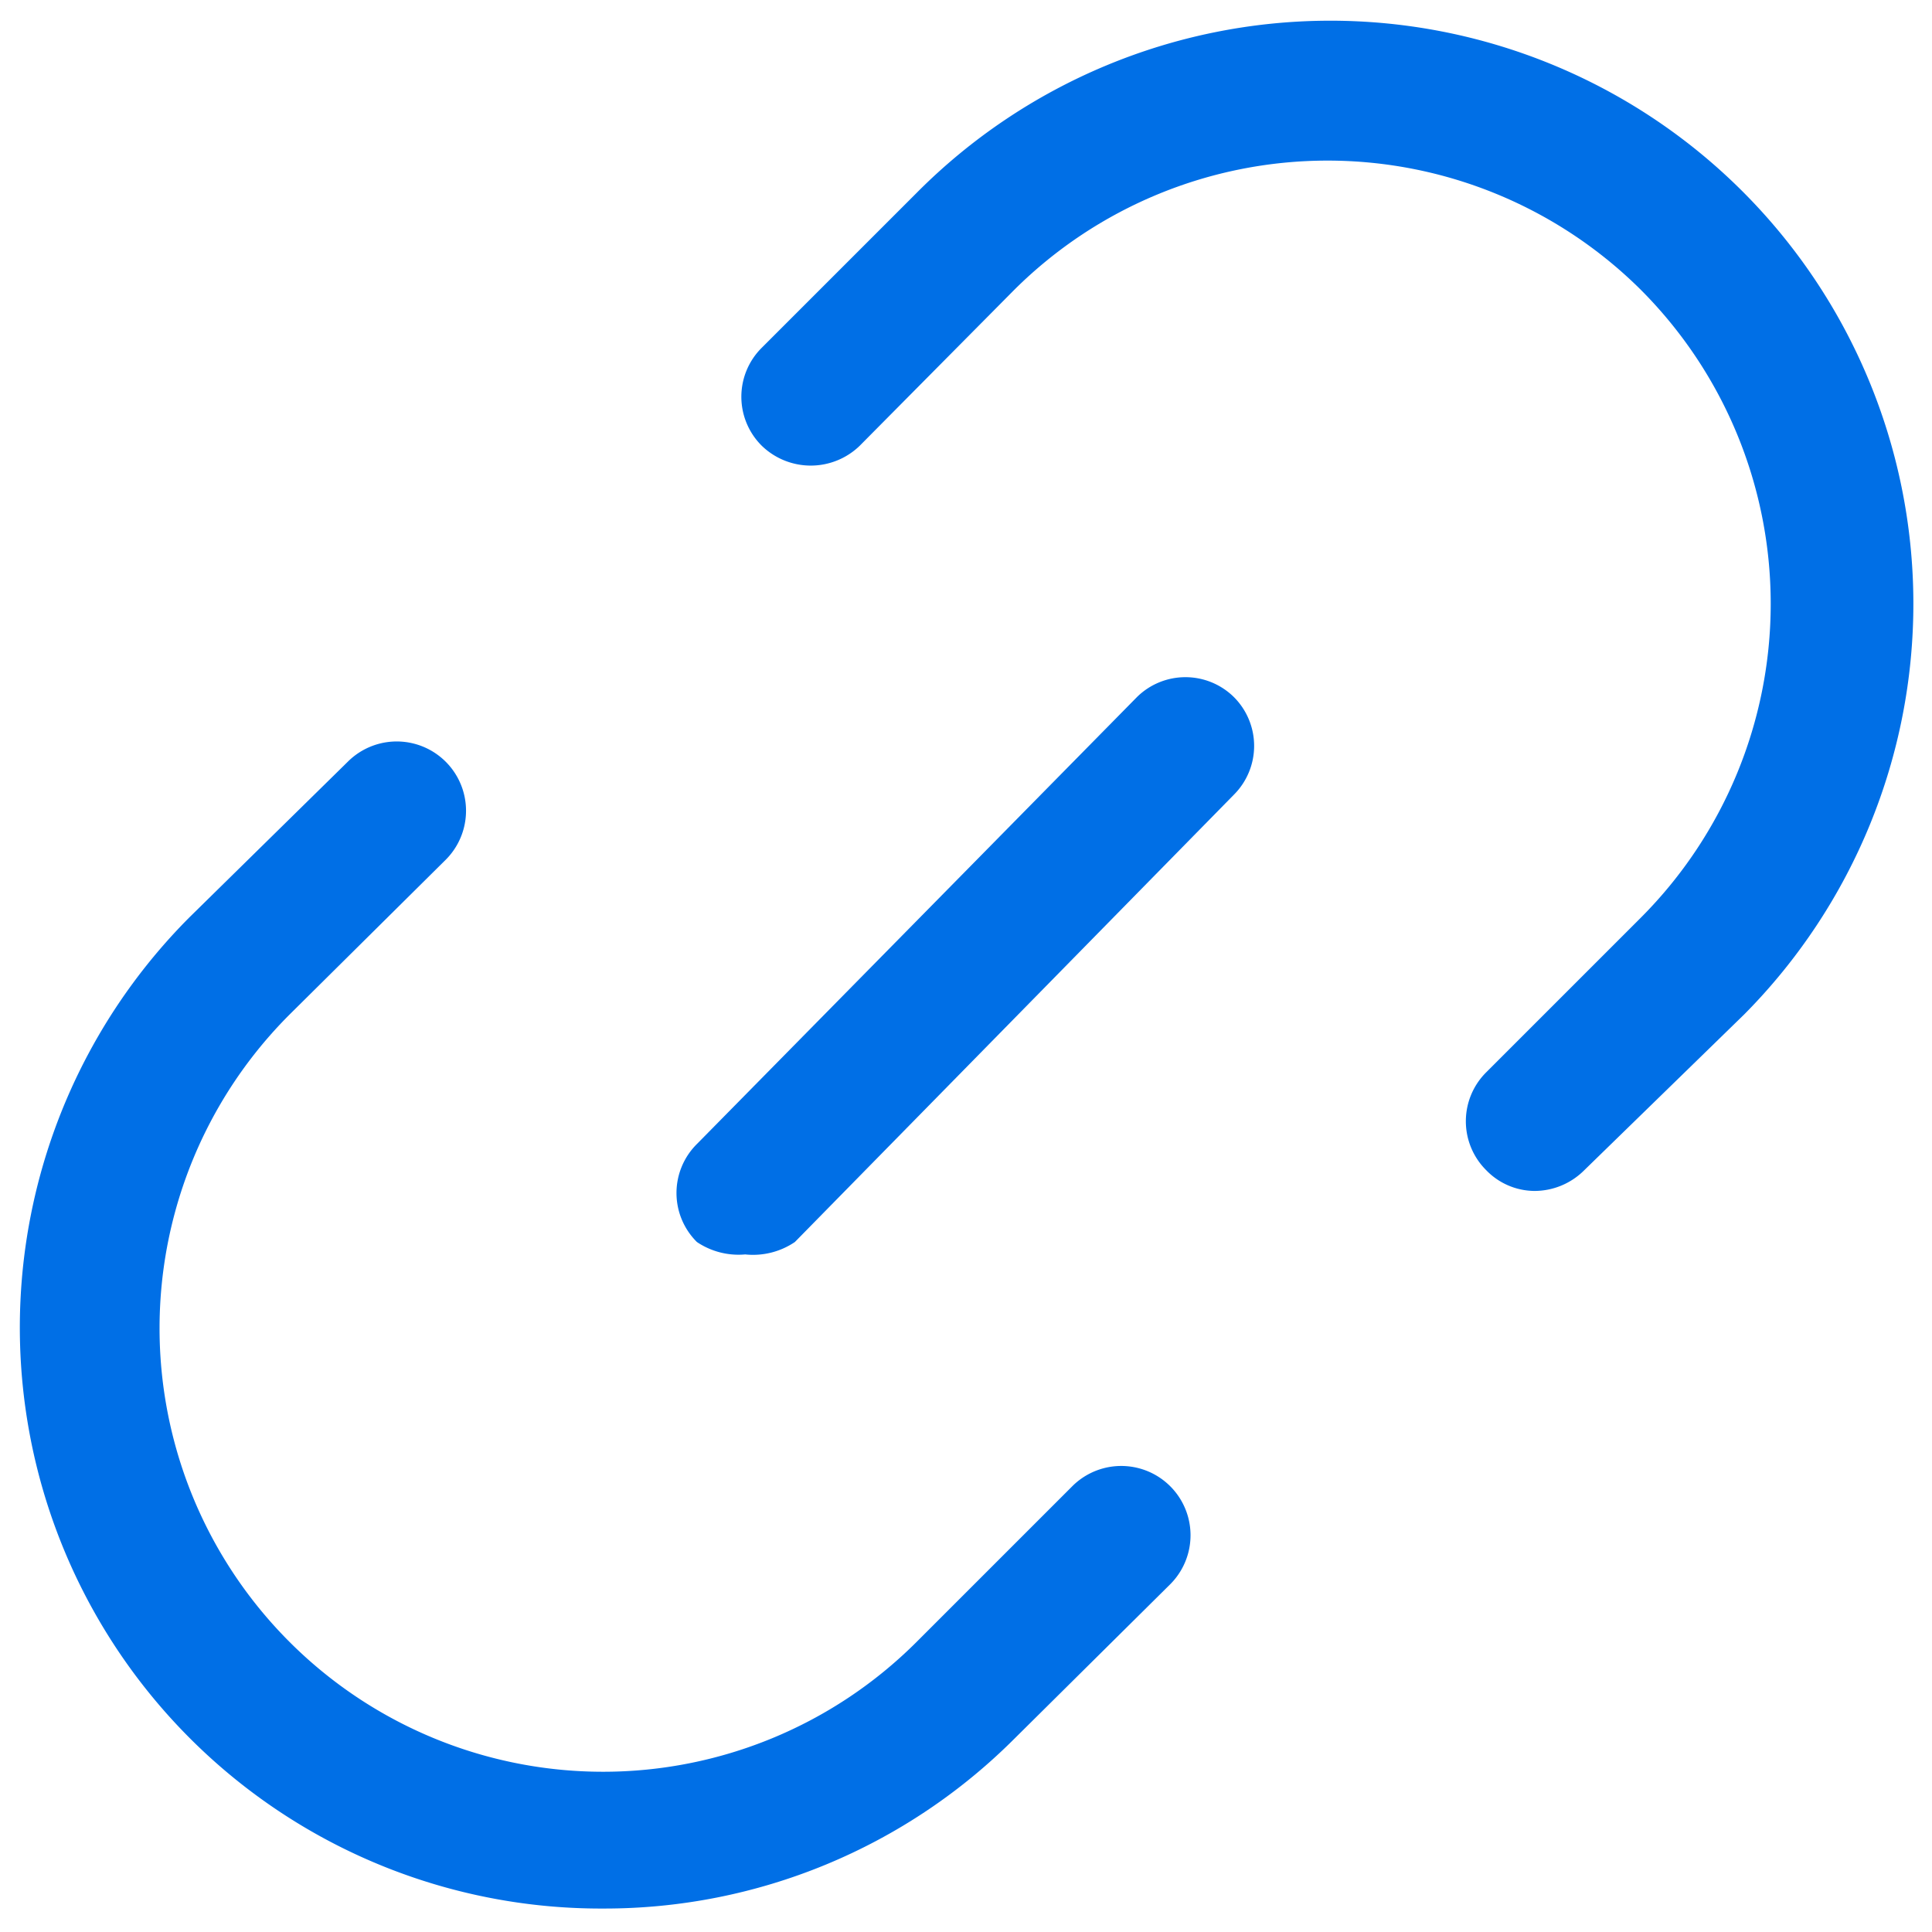 <?xml version="1.0" standalone="no"?><!DOCTYPE svg PUBLIC "-//W3C//DTD SVG 1.1//EN" "http://www.w3.org/Graphics/SVG/1.1/DTD/svg11.dtd"><svg t="1604657271878" class="icon" viewBox="0 0 1024 1024" version="1.1" xmlns="http://www.w3.org/2000/svg" p-id="5635" xmlns:xlink="http://www.w3.org/1999/xlink" width="200" height="200"><defs><style type="text/css"></style></defs><path d="M319.634 1011.566a307.931 307.931 0 0 1-219.429-525.166l84.114-82.651a36.571 36.571 0 0 1 51.931 51.931L153.6 537.6a234.789 234.789 0 0 0 332.069 332.8l82.651-82.651a36.571 36.571 0 0 1 51.931 51.931L537.6 921.6a307.2 307.2 0 0 1-217.966 89.966zM813.349 631.223a35.84 35.84 0 0 1-25.6-10.971 36.571 36.571 0 0 1 0-51.931l81.92-81.92a235.52 235.52 0 0 0 0-332.8 235.52 235.52 0 0 0-332.069 0L455.68 236.251a37.303 37.303 0 0 1-51.931 0 36.571 36.571 0 0 1 0-51.931L485.669 102.4a307.931 307.931 0 0 1 438.857 435.2l-84.846 82.651a37.303 37.303 0 0 1-26.331 10.971z" fill="#006FE6" p-id="5636"></path><path d="M394.971 664.869A39.497 39.497 0 0 1 369.371 658.286a36.571 36.571 0 0 1 0-51.931l233.326-236.983a36.571 36.571 0 0 1 51.2 0 36.571 36.571 0 0 1 0 51.931L421.303 658.286a39.497 39.497 0 0 1-26.331 6.583z" fill="#006FE6" p-id="5637"></path></svg>